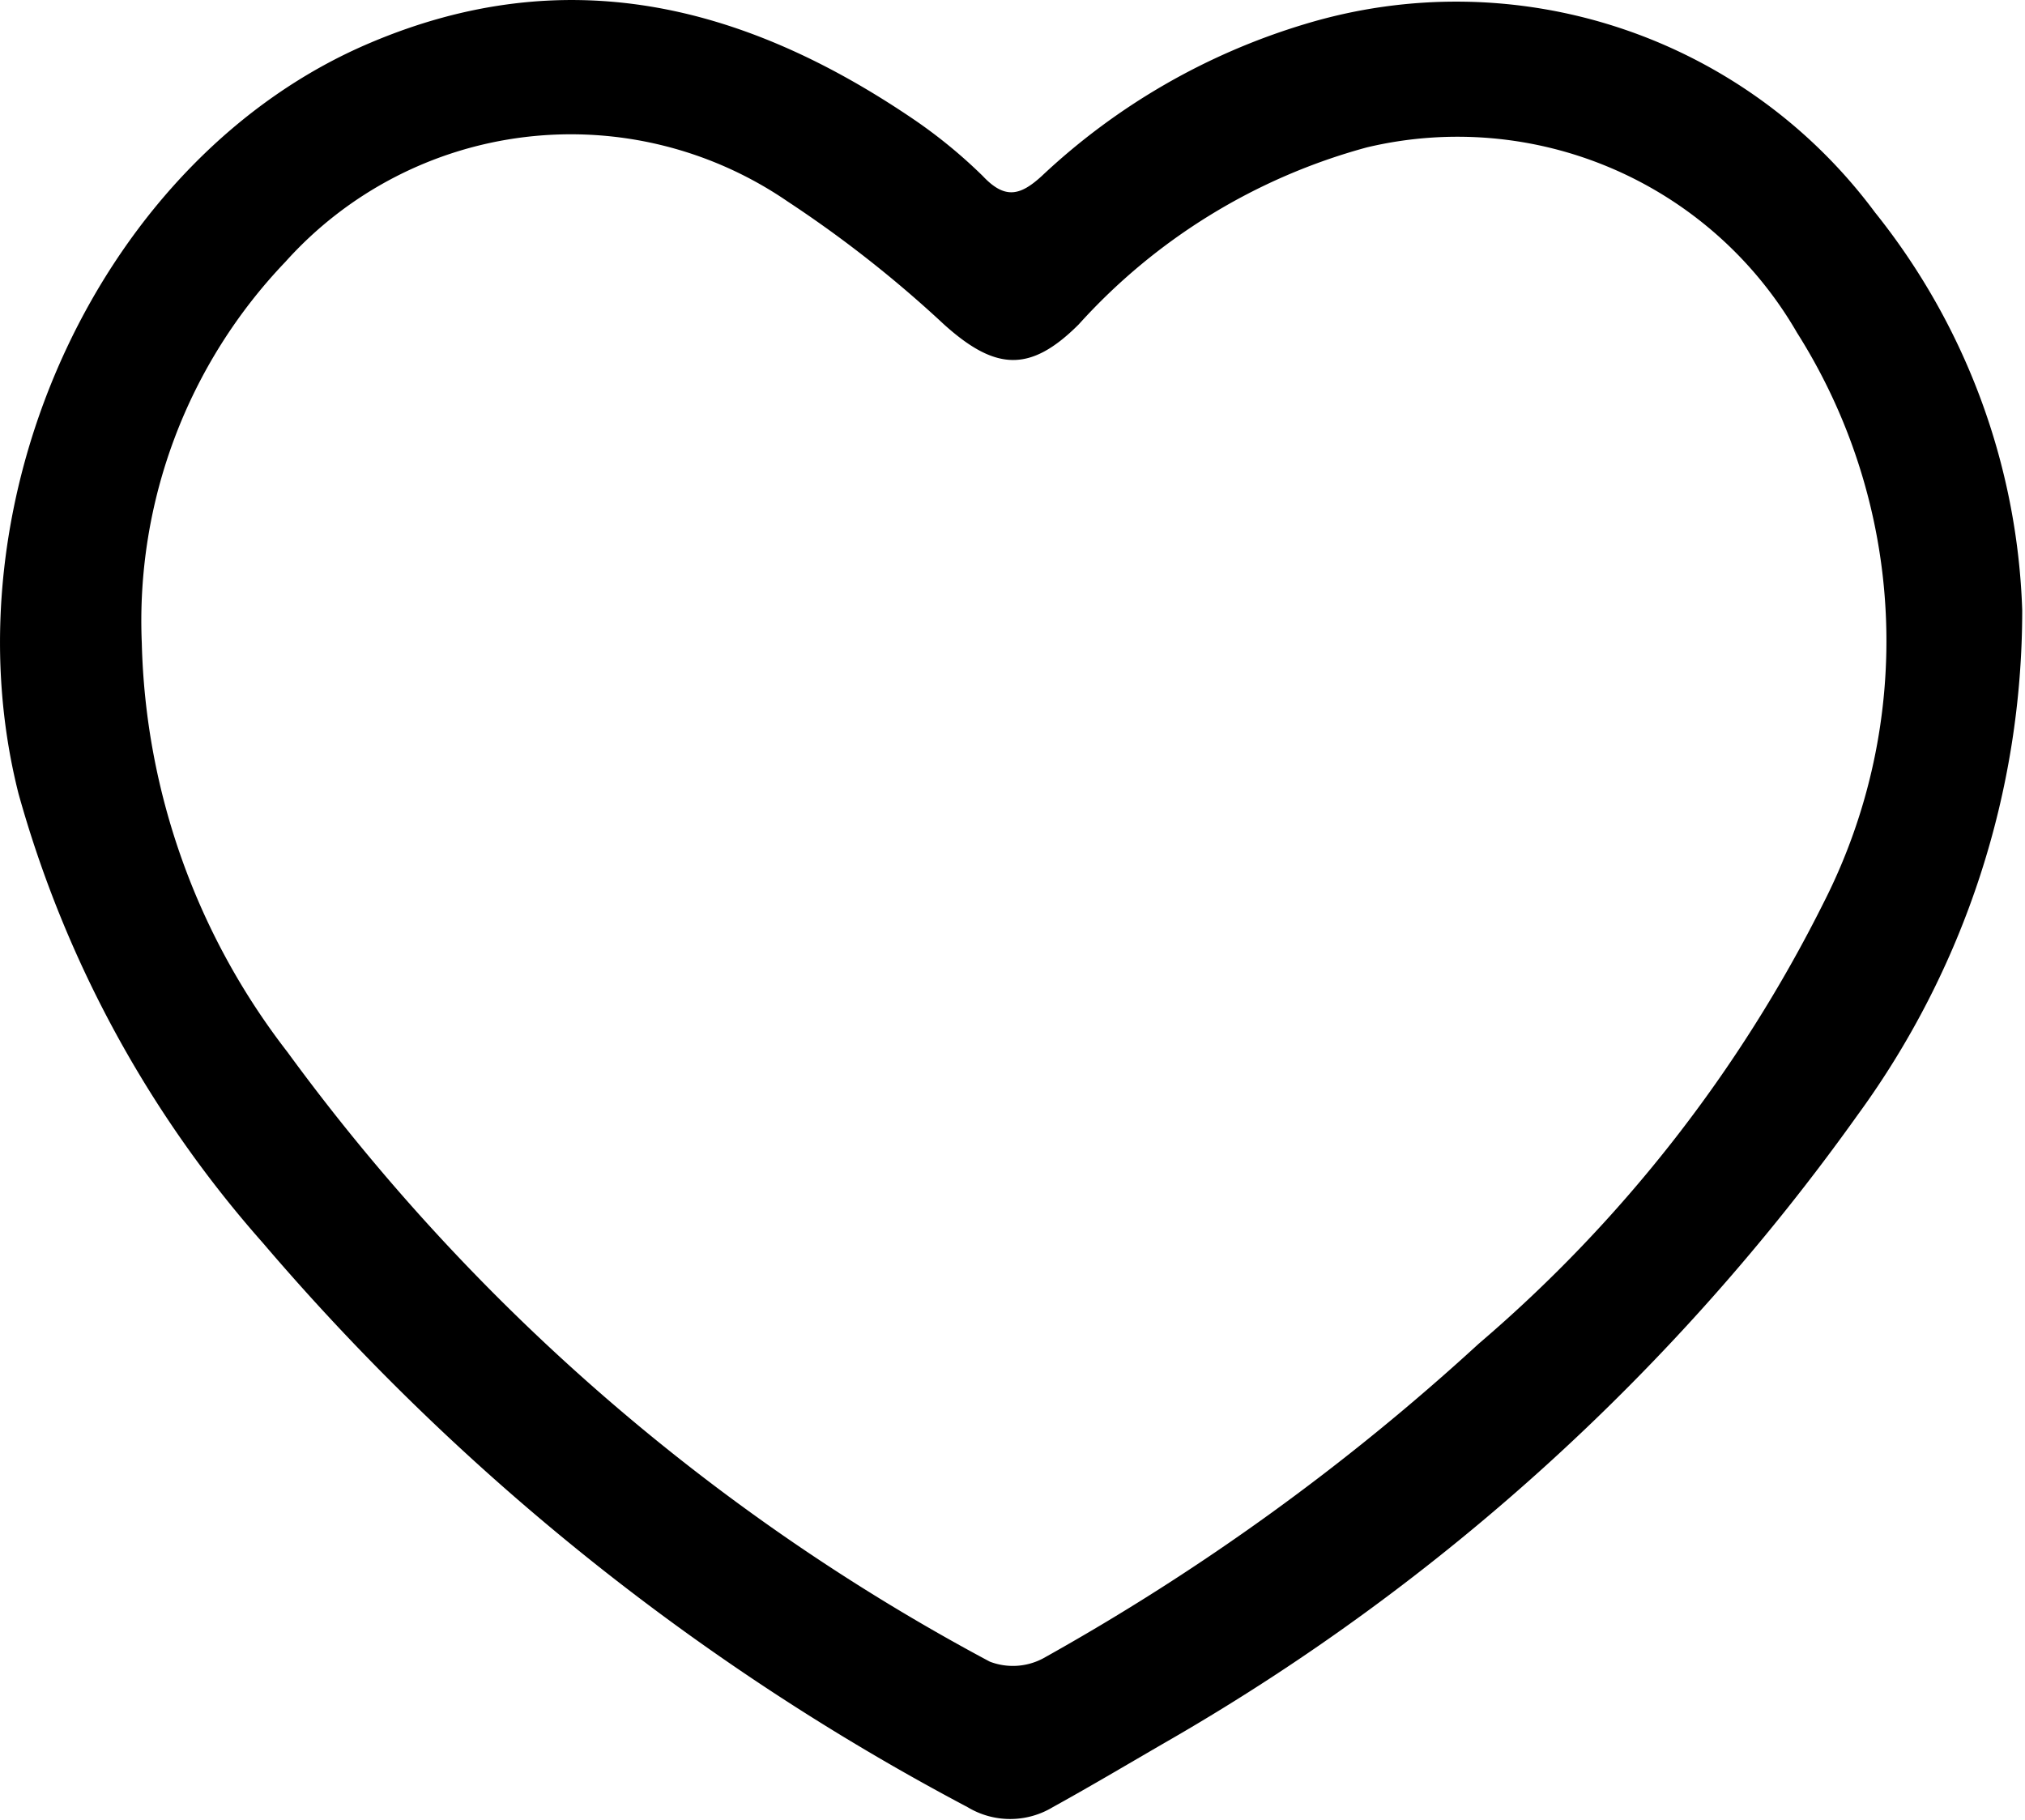 <svg xmlns="http://www.w3.org/2000/svg" viewBox="0 0 43.7 39.28"><defs><style>.a{opacity:0;}</style></defs><title>heartControl</title><path d="M40.46,4.58A11.25,11.25,0,0,0,28.16.52,14.28,14.28,0,0,0,22.48,3.8c-.46.42-.79.51-1.27,0a10.9,10.9,0,0,0-1.56-1.27C16,.07,12.18-.85,8,.92,2.19,3.37-1.21,10.77.4,17.13a24.58,24.58,0,0,0,5.27,9.69A51.8,51.8,0,0,0,20.88,39a1.78,1.78,0,0,0,1.84,0c.87-.48,1.74-1,2.59-1.49A47.24,47.24,0,0,0,40.09,24.06a18.46,18.46,0,0,0,3.55-10.89A14.49,14.49,0,0,0,40.46,4.58Zm-1.1,14.89A30.34,30.34,0,0,1,31.91,29a49.72,49.72,0,0,1-9.4,6.79,1.39,1.39,0,0,1-1.15.07A45,45,0,0,1,6.2,22.7a15,15,0,0,1-3.14-8.82A11.21,11.21,0,0,1,6.16,5.65,8.27,8.27,0,0,1,17,4.35,25.62,25.62,0,0,1,20.37,7c1.11,1,1.86,1.05,2.91,0A12.93,12.93,0,0,1,29.5,3.18a8.46,8.46,0,0,1,9.28,4A12.44,12.44,0,0,1,39.36,19.47Z"/><path class="a" d="M40.15,24.06A47.24,47.24,0,0,1,25.36,37.56c-.85.52-1.72,1-2.59,1.49a1.78,1.78,0,0,1-1.84,0A51.79,51.79,0,0,1,5.73,26.82,24.58,24.58,0,0,1,.45,17.13C-1.15,10.78,2.24,3.37,8,.92,12.23-.85,16.1.07,19.71,2.56a10.91,10.91,0,0,1,1.56,1.27c.48.48.8.4,1.27,0A14.28,14.28,0,0,1,28.21.52a11.25,11.25,0,0,1,12.3,4.06,14.49,14.49,0,0,1,3.19,8.6A18.46,18.46,0,0,1,40.15,24.06Z"/></svg>